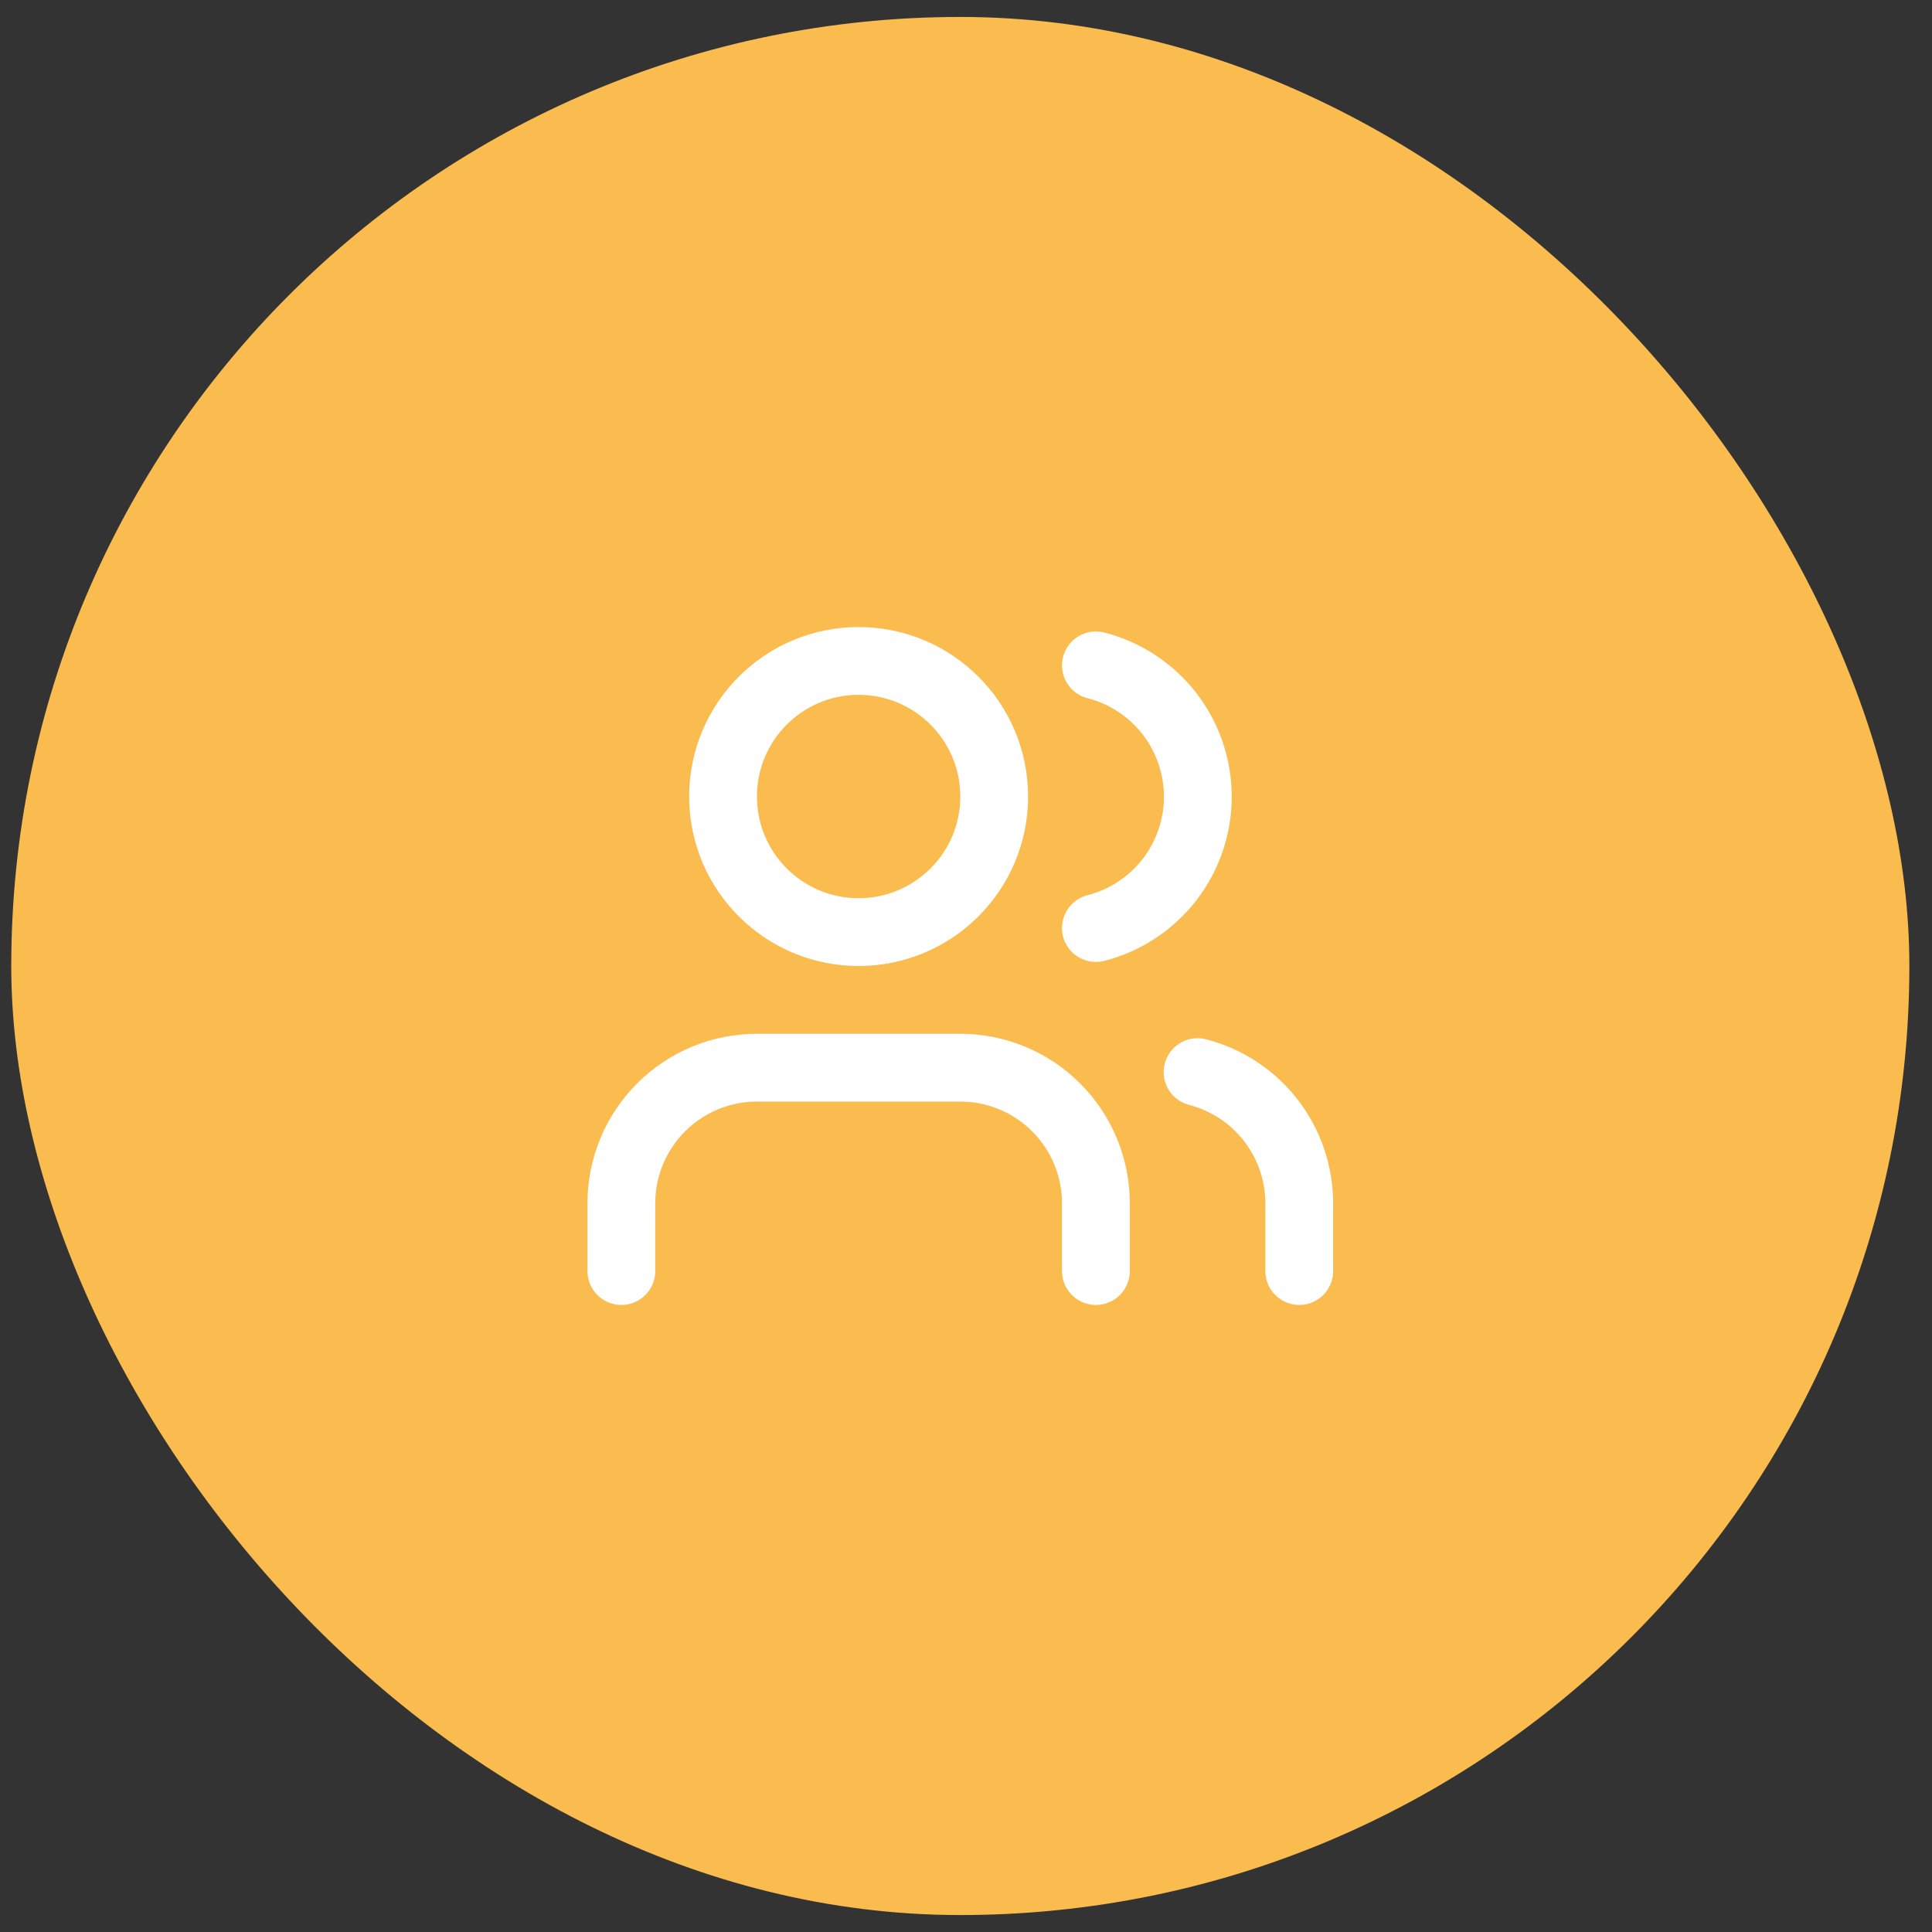<svg width="57" height="57" viewBox="0 0 57 57" fill="none" xmlns="http://www.w3.org/2000/svg">
<rect x="0" y="0" width="57" height="57" fill="#333333" stroke="none"/>
<rect x="0.332" y="0.5" width="56" height="56" rx="28" fill="#FABC4E"/>
<path d="M32.332 37.5V35.5C32.332 34.439 31.911 33.422 31.16 32.672C30.41 31.921 29.393 31.5 28.332 31.5H22.332C21.271 31.5 20.254 31.921 19.504 32.672C18.753 33.422 18.332 34.439 18.332 35.5V37.5M38.332 37.5V35.5C38.331 34.614 38.036 33.753 37.493 33.052C36.95 32.352 36.19 31.852 35.332 31.63M32.332 19.63C33.192 19.85 33.955 20.351 34.5 21.052C35.044 21.754 35.34 22.617 35.34 23.505C35.34 24.393 35.044 25.256 34.5 25.958C33.955 26.659 33.192 27.16 32.332 27.38M29.332 23.5C29.332 25.709 27.541 27.5 25.332 27.5C23.123 27.5 21.332 25.709 21.332 23.5C21.332 21.291 23.123 19.5 25.332 19.5C27.541 19.5 29.332 21.291 29.332 23.5Z" stroke="white" stroke-width="2" stroke-linecap="round" stroke-linejoin="round"/>
</svg>
